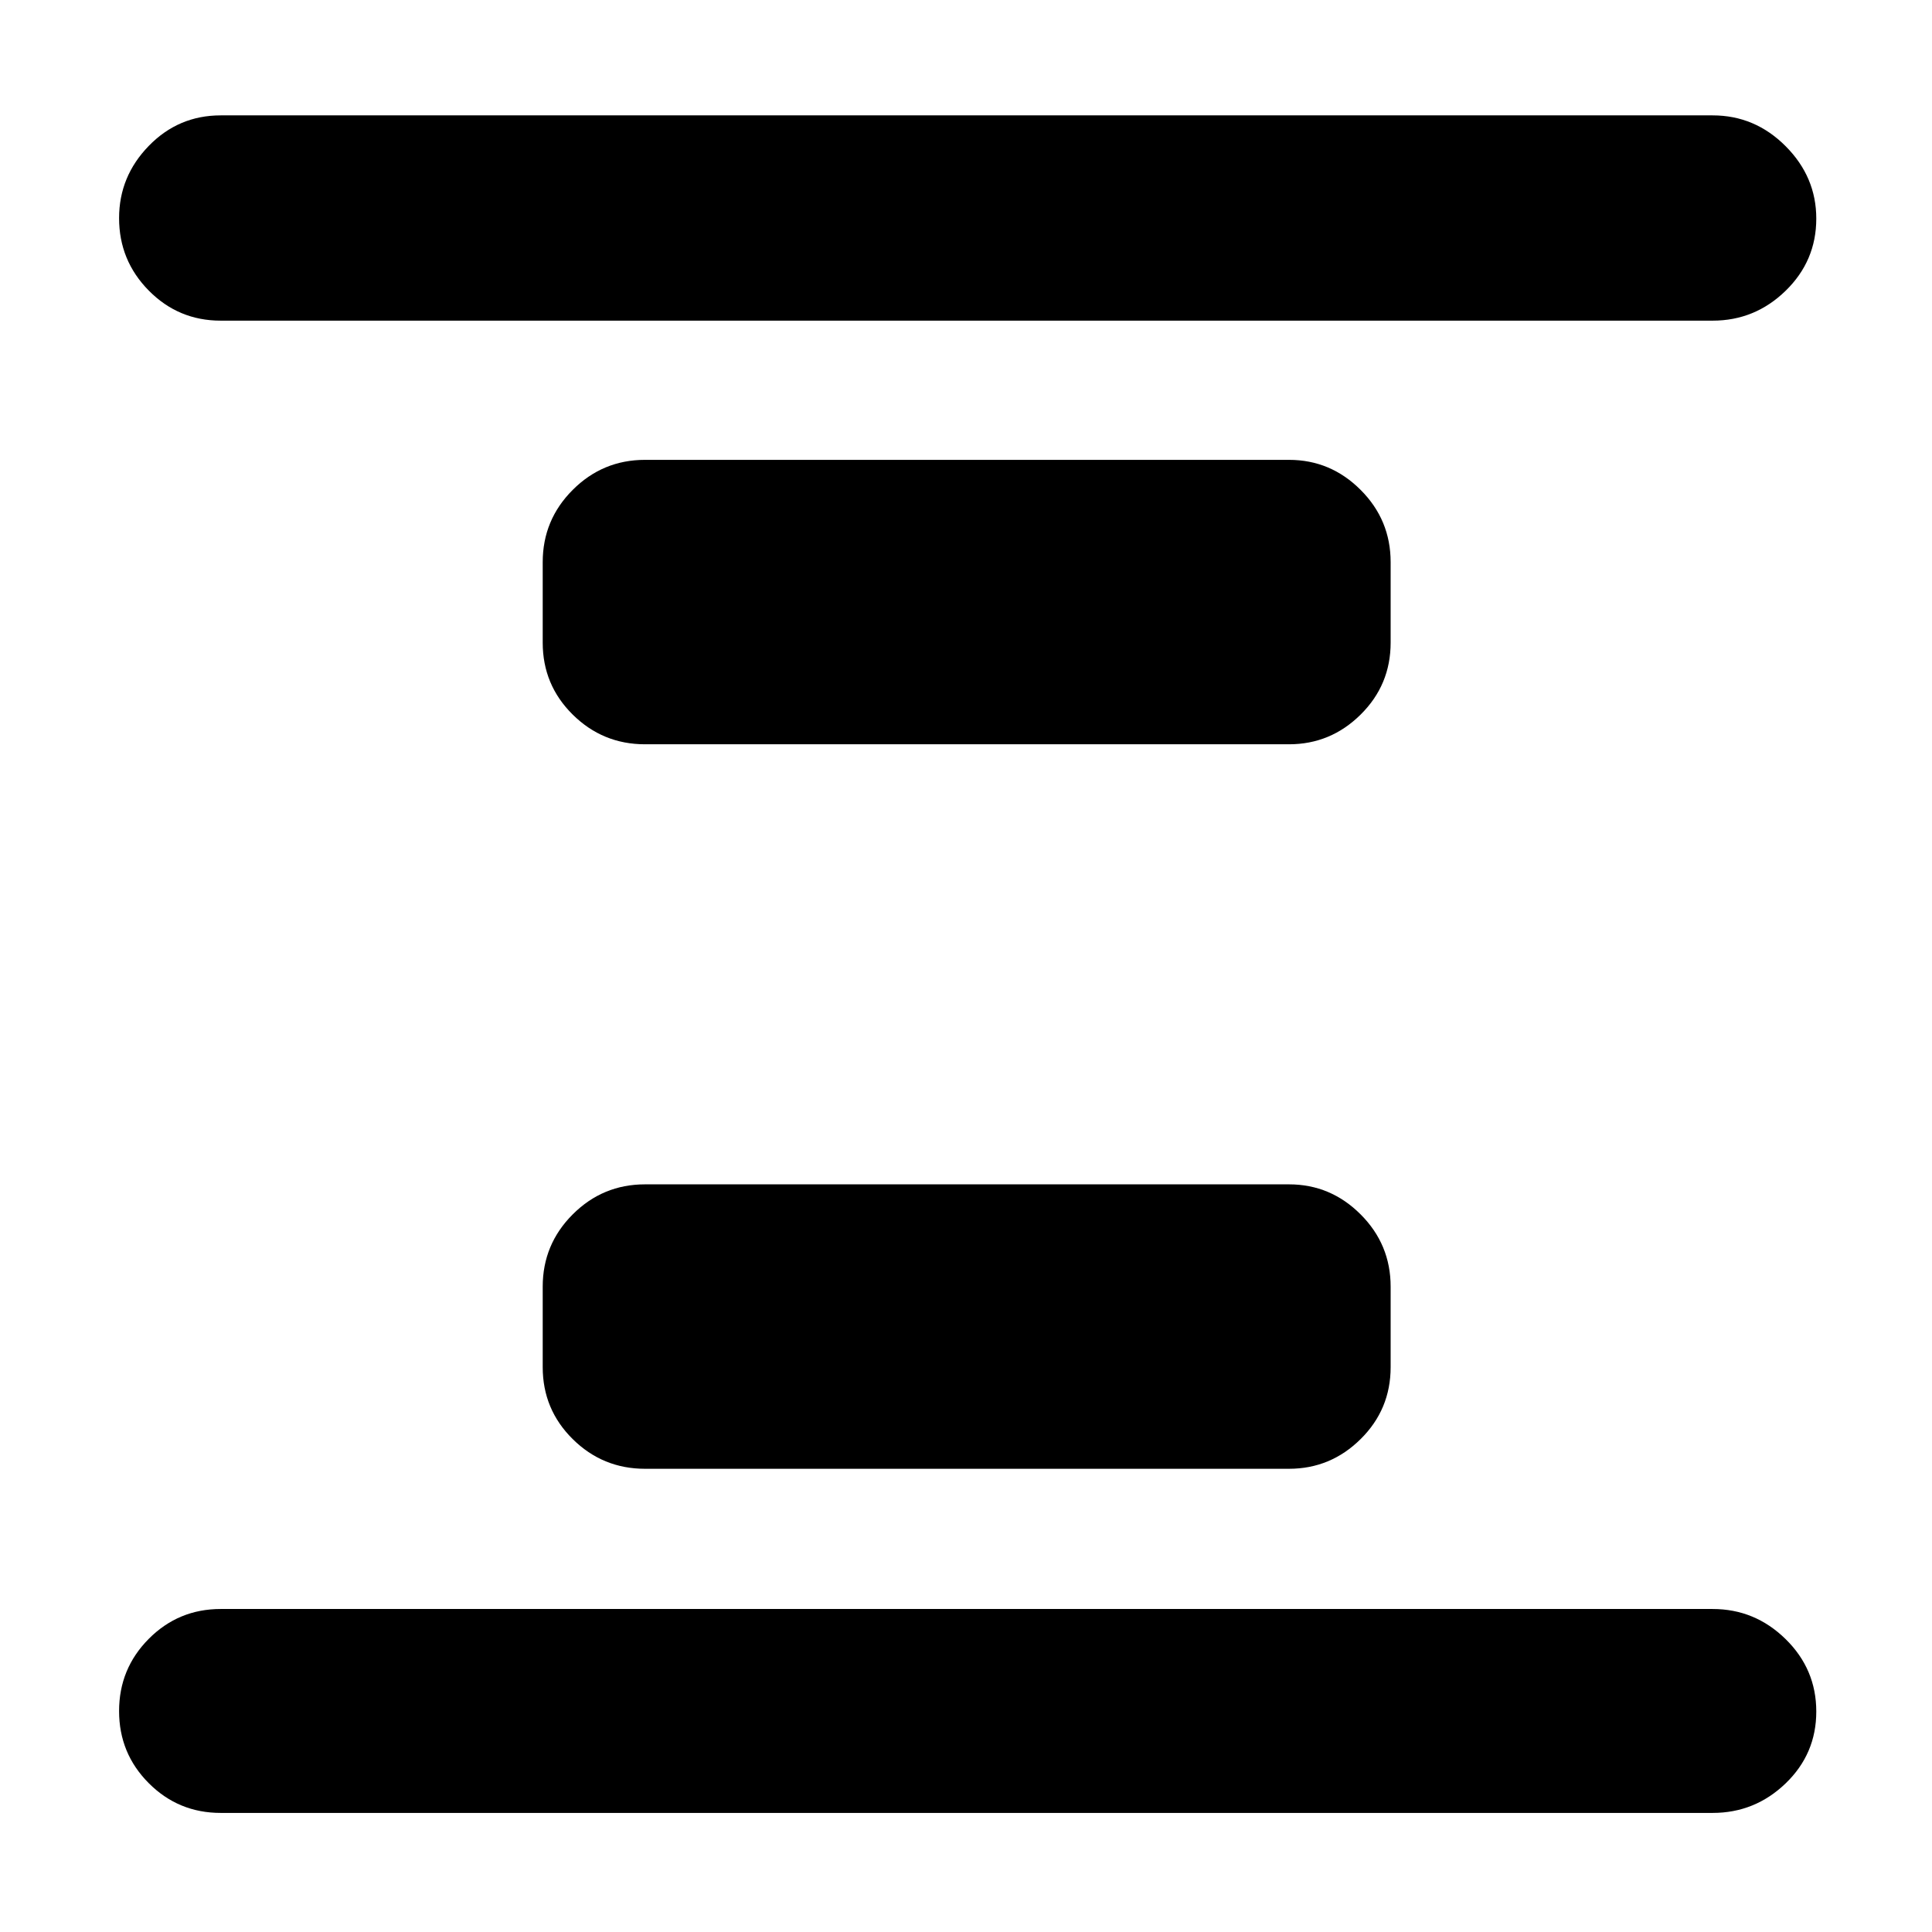 <svg xmlns="http://www.w3.org/2000/svg" height="40" viewBox="0 -960 960 960" width="40"><path d="M320.5-230.17q-21 0-35.92-14.75-14.91-14.75-14.91-35.75v-40q0-21 14.91-35.91 14.92-14.92 35.92-14.92h320q20.67 0 35.58 14.92Q691-341.67 691-320.67v40q0 21-14.92 35.75-14.91 14.75-35.58 14.75h-320Zm0-360q-21 0-35.92-14.75-14.91-14.75-14.91-35.75v-40q0-21 14.91-35.91 14.92-14.92 35.92-14.92h320q20.67 0 35.58 14.92Q691-701.67 691-680.67v40q0 21-14.92 35.75-14.91 14.75-35.58 14.75h-320Zm-210.83 531q-21 0-35.75-14.78t-14.75-35.83q0-21.05 14.75-35.89 14.75-14.83 35.75-14.83H851q21 0 36.25 14.95t15.25 36q0 21.05-15.25 35.72Q872-59.17 851-59.17H109.67Zm0-741.5q-21 0-35.75-14.95t-14.75-36q0-20.71 14.75-35.88 14.75-15.17 35.75-15.17H851q21 0 36.25 15.29 15.25 15.28 15.25 36 0 21.05-15.25 35.88Q872-800.67 851-800.67H109.67Z"/></svg>